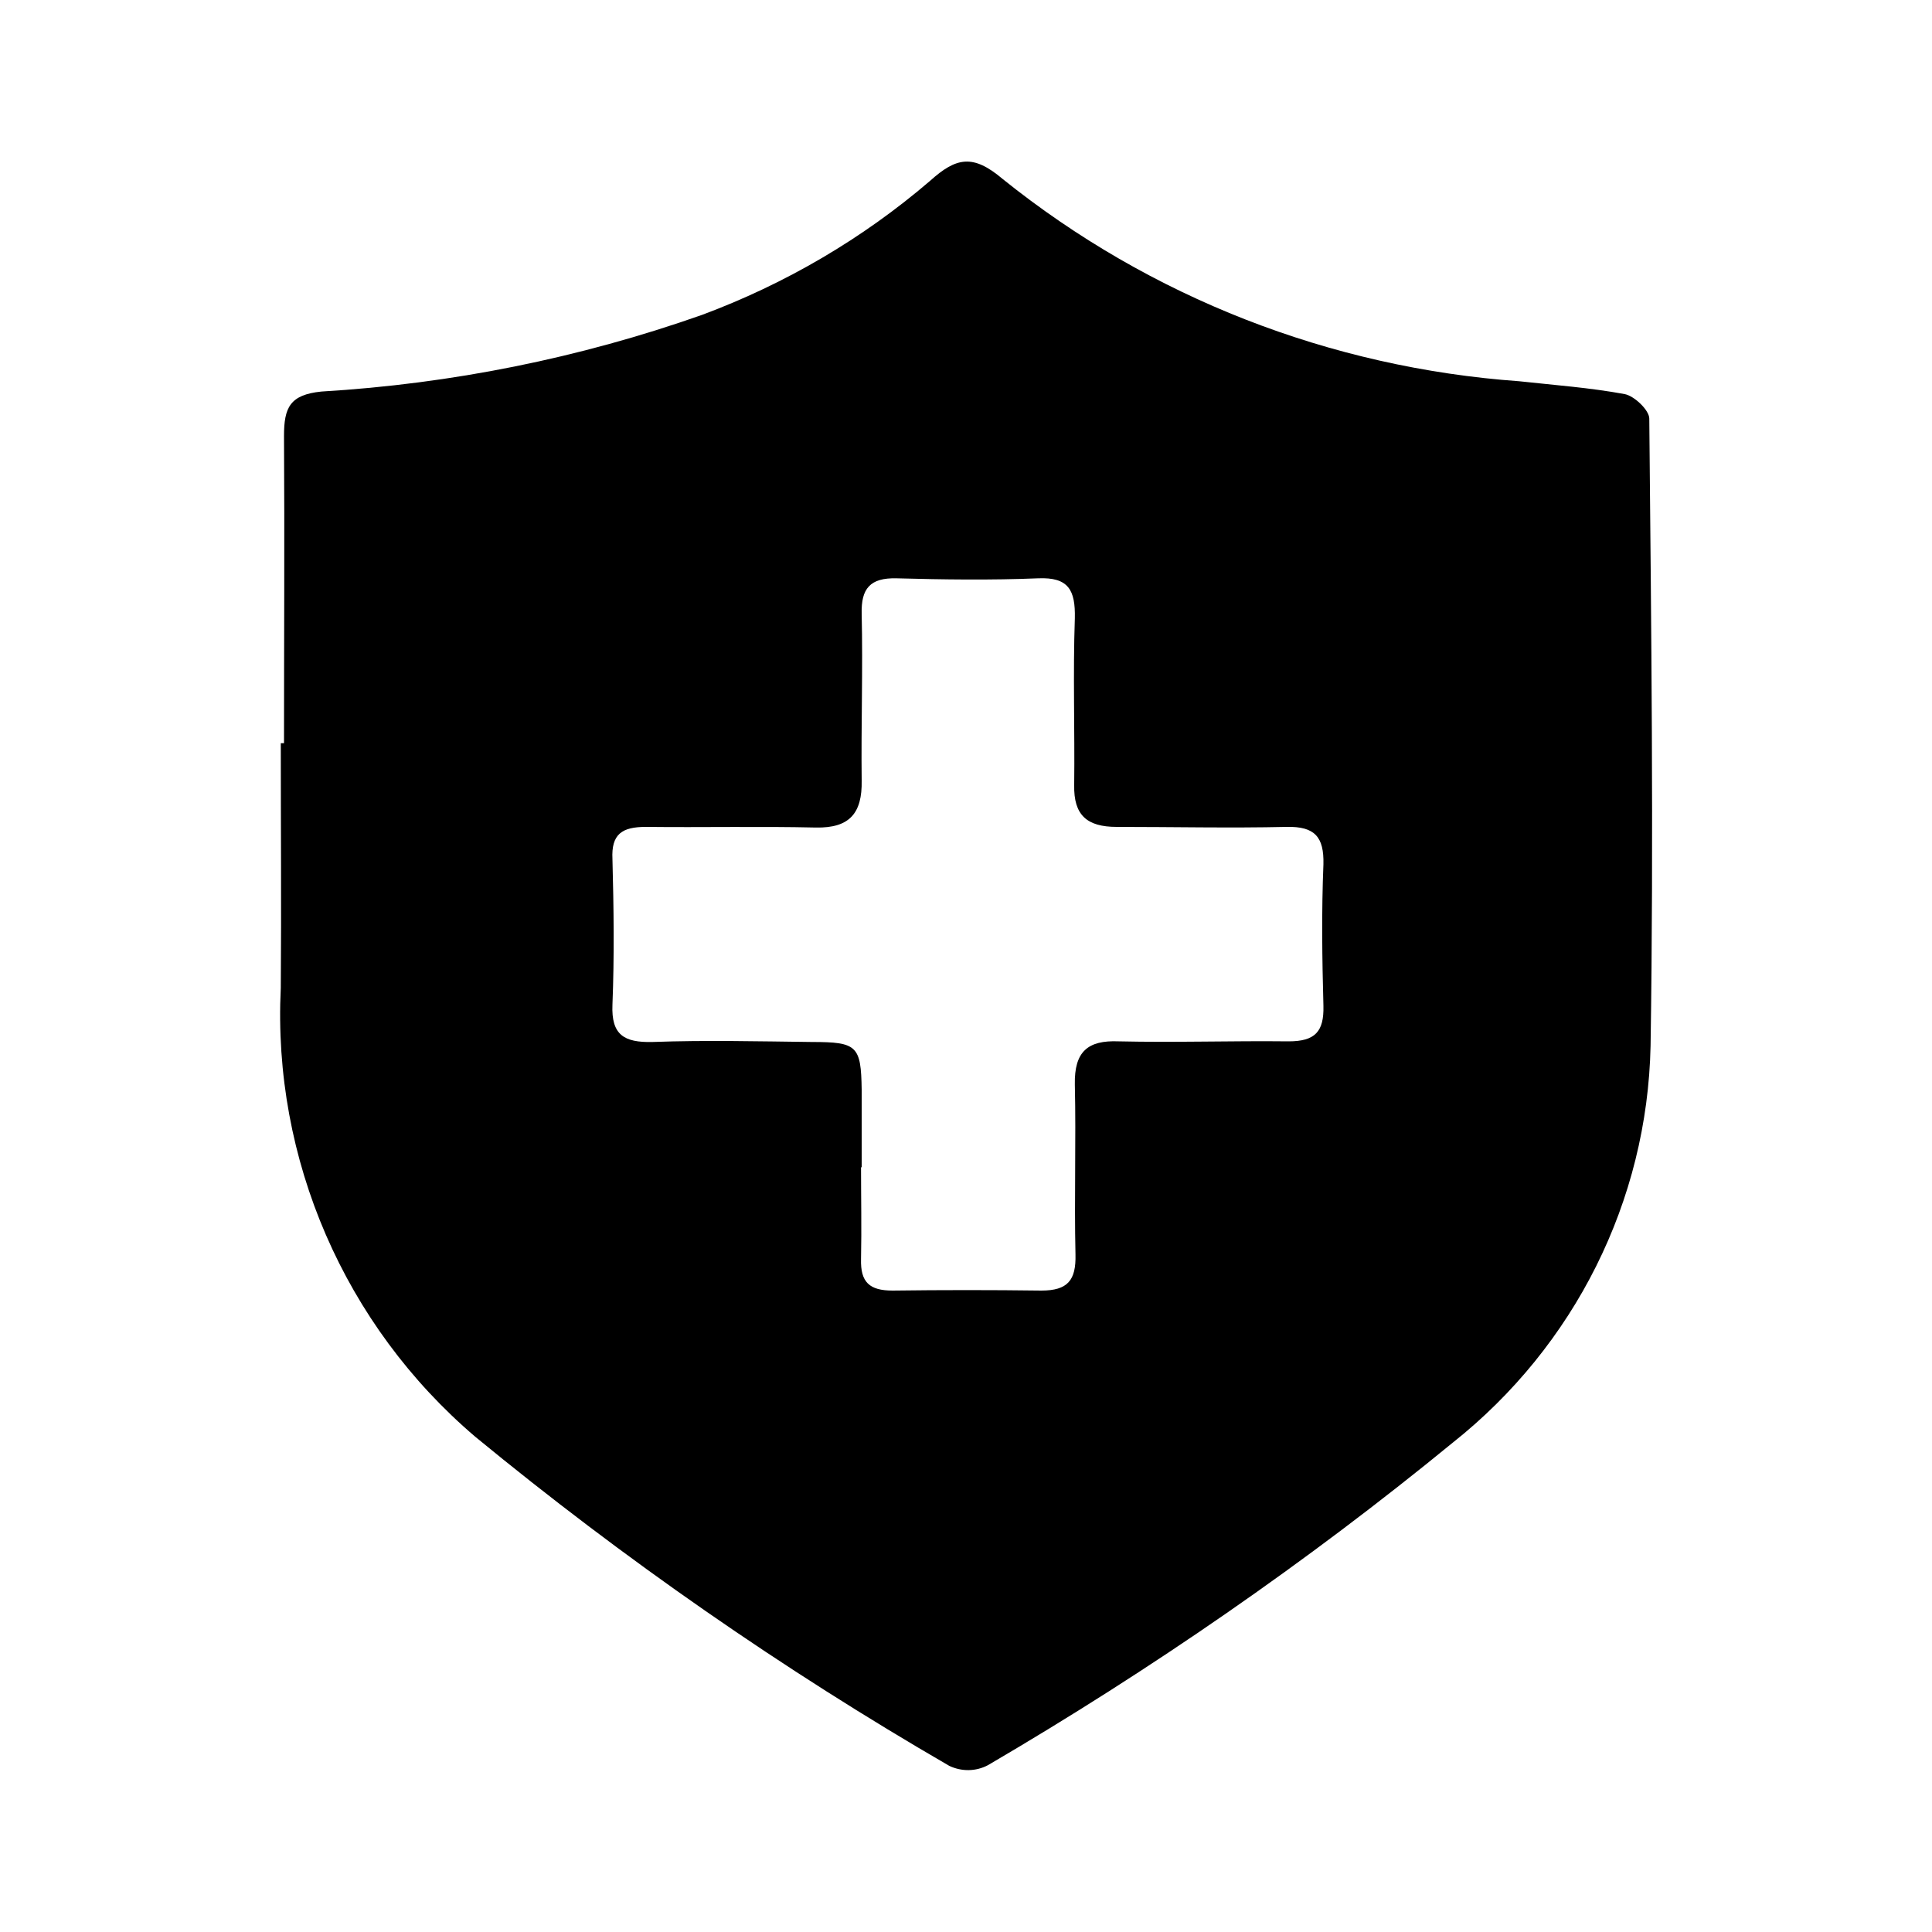<?xml version="1.0" encoding="UTF-8"?>
<svg id="Capa_1" xmlns="http://www.w3.org/2000/svg" viewBox="0 0 30 30">
  <defs>
    <style>
      .cls-1 {
        fill: currentColor;
      }
    </style>
  </defs>
  <path id="Trazado_19767" class="cls-1" d="M4.41,11.56c0-1.6.01-3.19,0-4.79,0-.44.09-.64.58-.69,2.02-.12,4.01-.52,5.91-1.19,1.29-.48,2.49-1.18,3.54-2.08.41-.37.67-.42,1.13-.03,2.29,1.84,5.09,2.93,8.02,3.14.55.06,1.1.1,1.64.2.15.03.38.25.38.38.03,3.25.07,6.5.02,9.74-.05,2.41-1.18,4.66-3.07,6.16-2.27,1.86-4.69,3.53-7.22,5.01-.19.1-.41.1-.6.01-2.59-1.5-5.05-3.21-7.36-5.11-2.03-1.73-3.15-4.31-3.02-6.97.01-1.27,0-2.53,0-3.8h.05M13.37,18.12h0c0,.48.01.95,0,1.43-.01.36.13.49.49.49.77-.01,1.54-.01,2.31,0,.41,0,.54-.16.53-.56-.02-.88.01-1.76-.01-2.64-.01-.51.2-.69.68-.67.88.02,1.76-.01,2.64,0,.41,0,.55-.15.54-.55-.02-.73-.03-1.47,0-2.2.01-.42-.13-.59-.57-.58-.88.02-1.76,0-2.64,0-.46,0-.67-.18-.66-.65.01-.86-.02-1.73.01-2.59.01-.44-.1-.64-.57-.62-.73.03-1.47.02-2.2,0-.41-.01-.55.16-.54.55.02.86-.01,1.73,0,2.59.01.51-.19.74-.71.73-.88-.02-1.76,0-2.64-.01-.37,0-.54.11-.52.5.02.75.03,1.51,0,2.26-.02.47.18.59.62.58.82-.03,1.65-.01,2.48,0,.7,0,.76.06.77.74v1.21"/>
</svg>